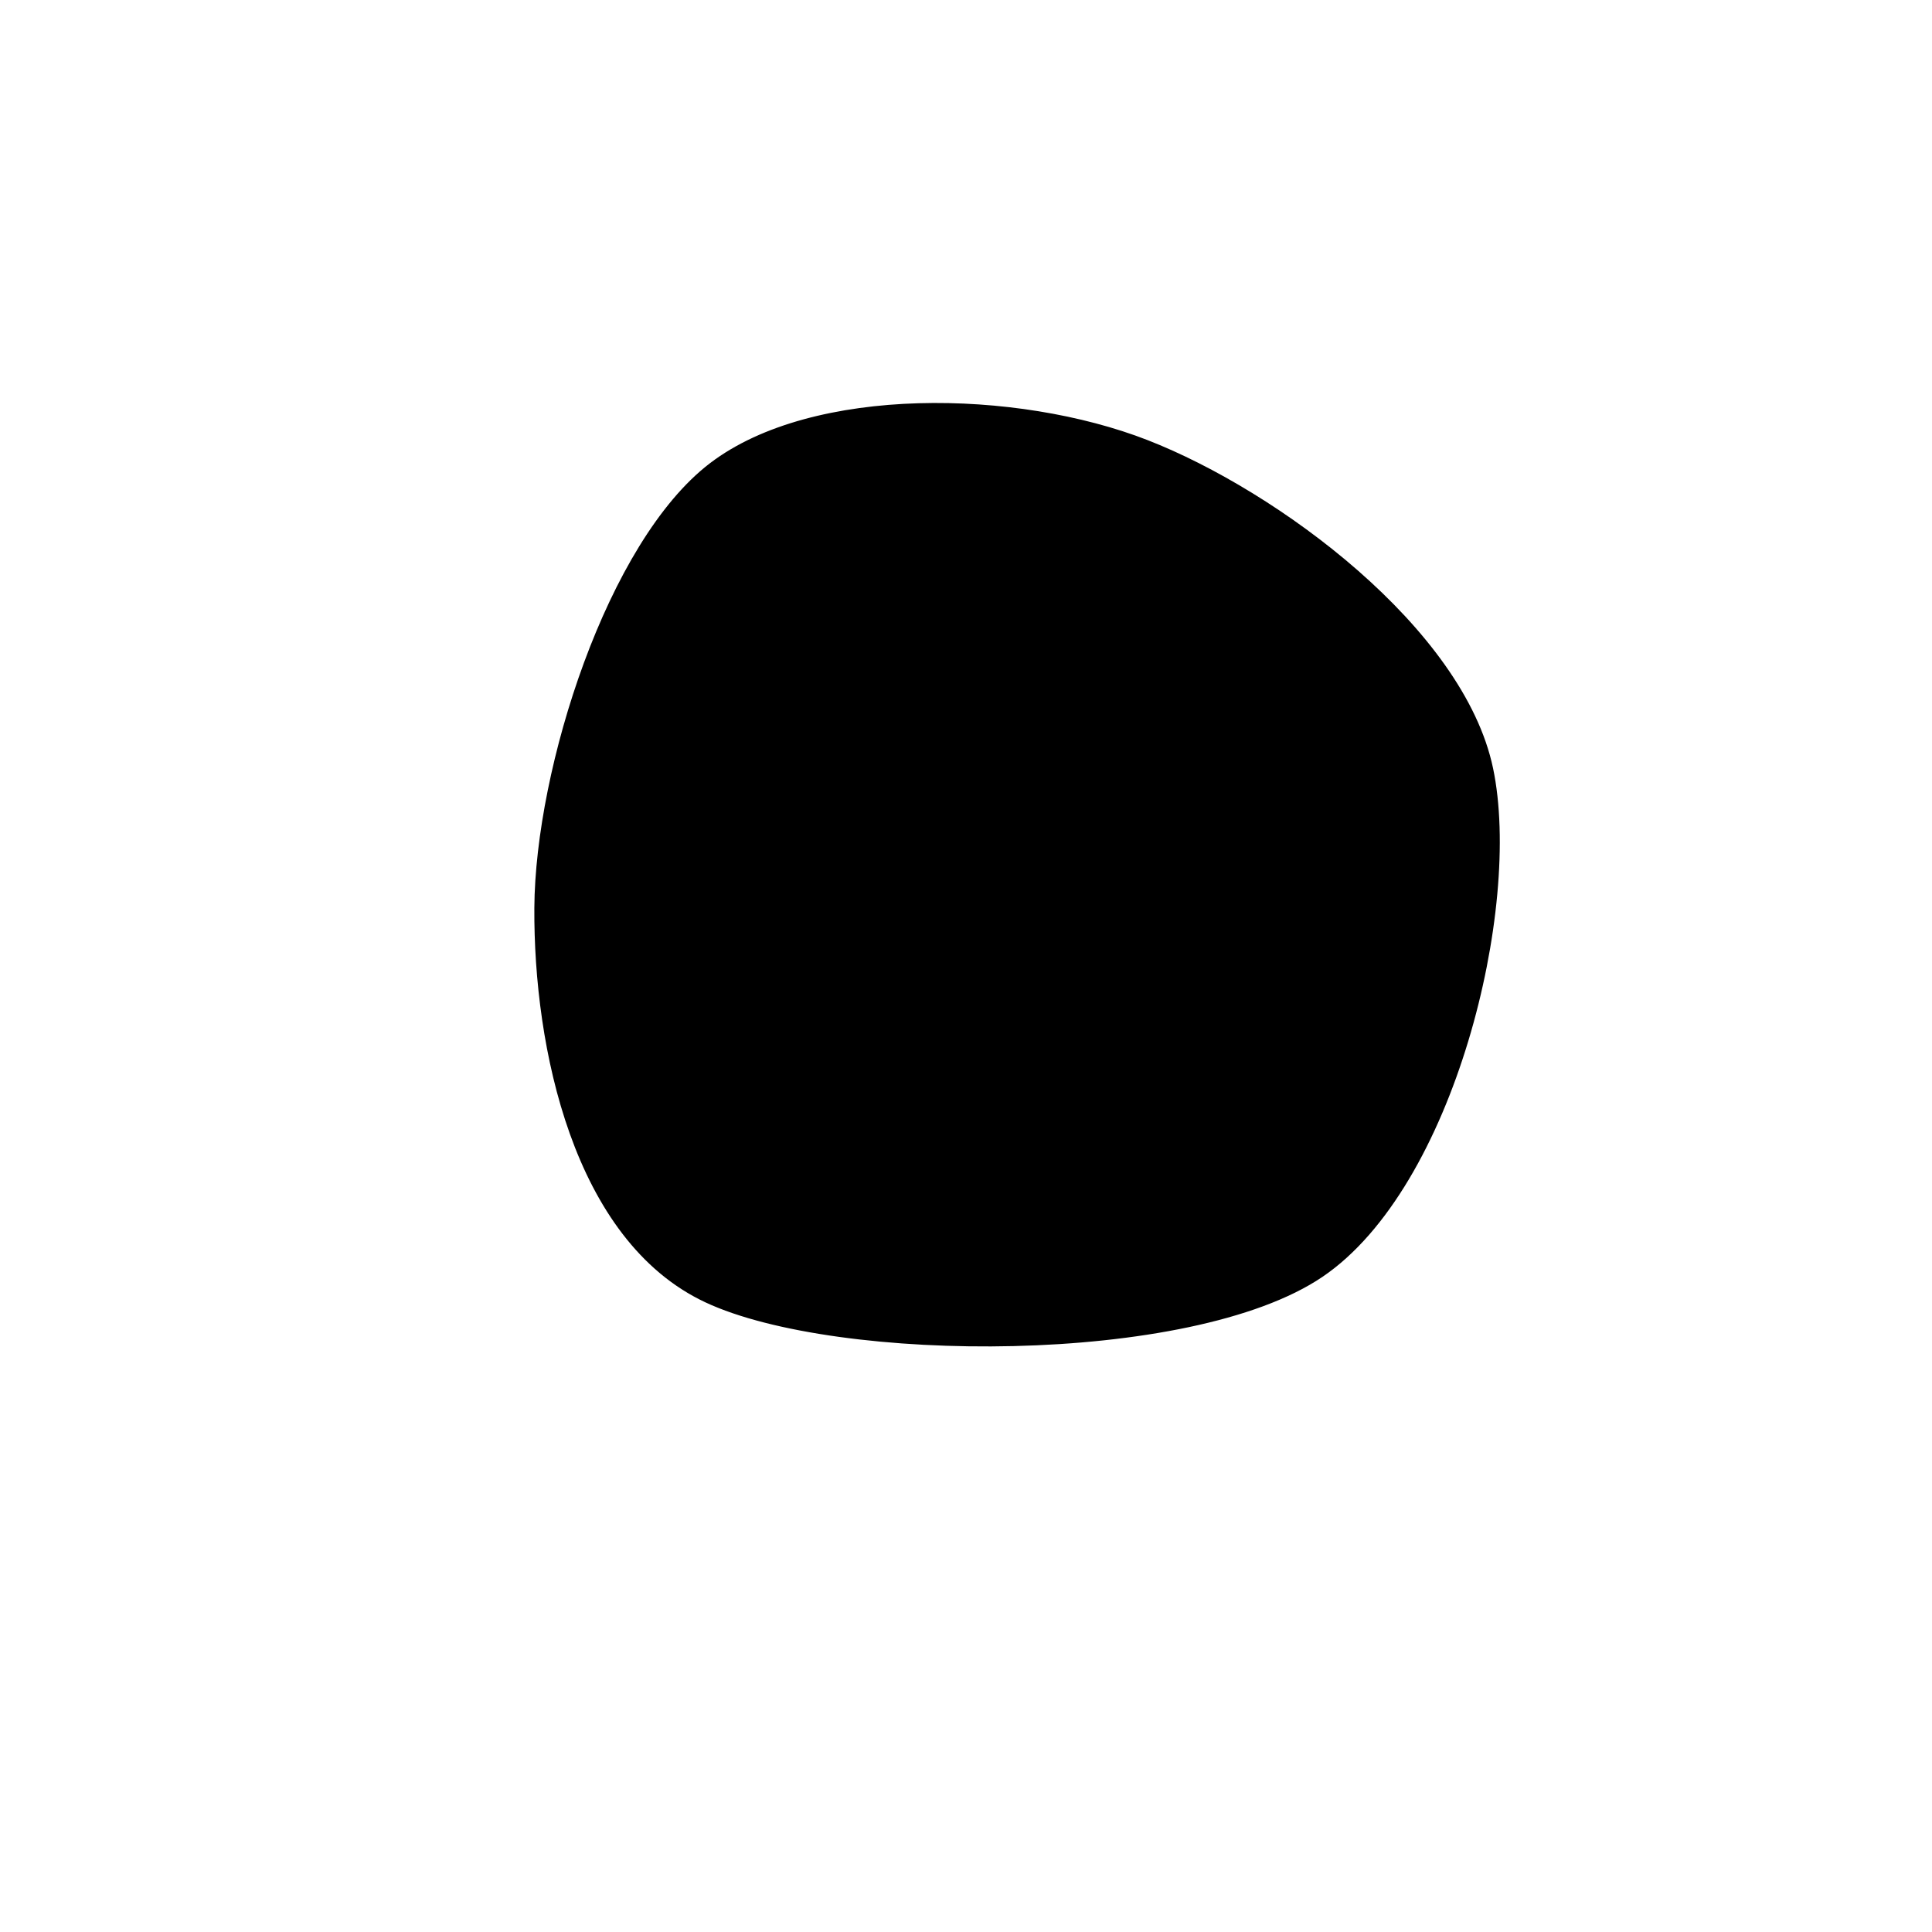 <svg xmlns="http://www.w3.org/2000/svg" version="1.1" xmlns:xlink="http://www.w3.org/1999/xlink" xmlns:svgjs="http://svgjs.dev/svgjs" viewBox="0 0 600 600"><path d="M166.946,281.956C166.684,325.105,178.975,384.597,219.508,403.556C260.042,422.516,369.613,423.169,410.146,395.711C450.68,368.253,471.731,281.825,462.709,238.808C453.687,195.79,396.287,153.295,356.015,137.605C315.743,121.914,252.589,120.607,221.077,144.665C189.566,168.724,167.207,238.808,166.946,281.956C166.684,325.105,178.975,384.597,219.508,403.556" fill="url(&quot;#SvgjsLinearGradient1000&quot;)" stroke-width="2" stroke="hsl(340, 45%, 30%)"></path><defs><linearGradient id="SvgjsLinearGradient1000"><stop stop-color="hsl(37, 99%, 67%)" offset="0"></stop><stop stop-color="hsl(316, 73%, 52%)" offset="1"></stop></linearGradient><radialGradient id="SvgjsRadialGradient1001"><stop stop-color="hsl(340, 45%, 50%)" offset="0"></stop><stop stop-color="hsl(340, 45%, 80%)" offset="1"></stop></radialGradient></defs></svg>